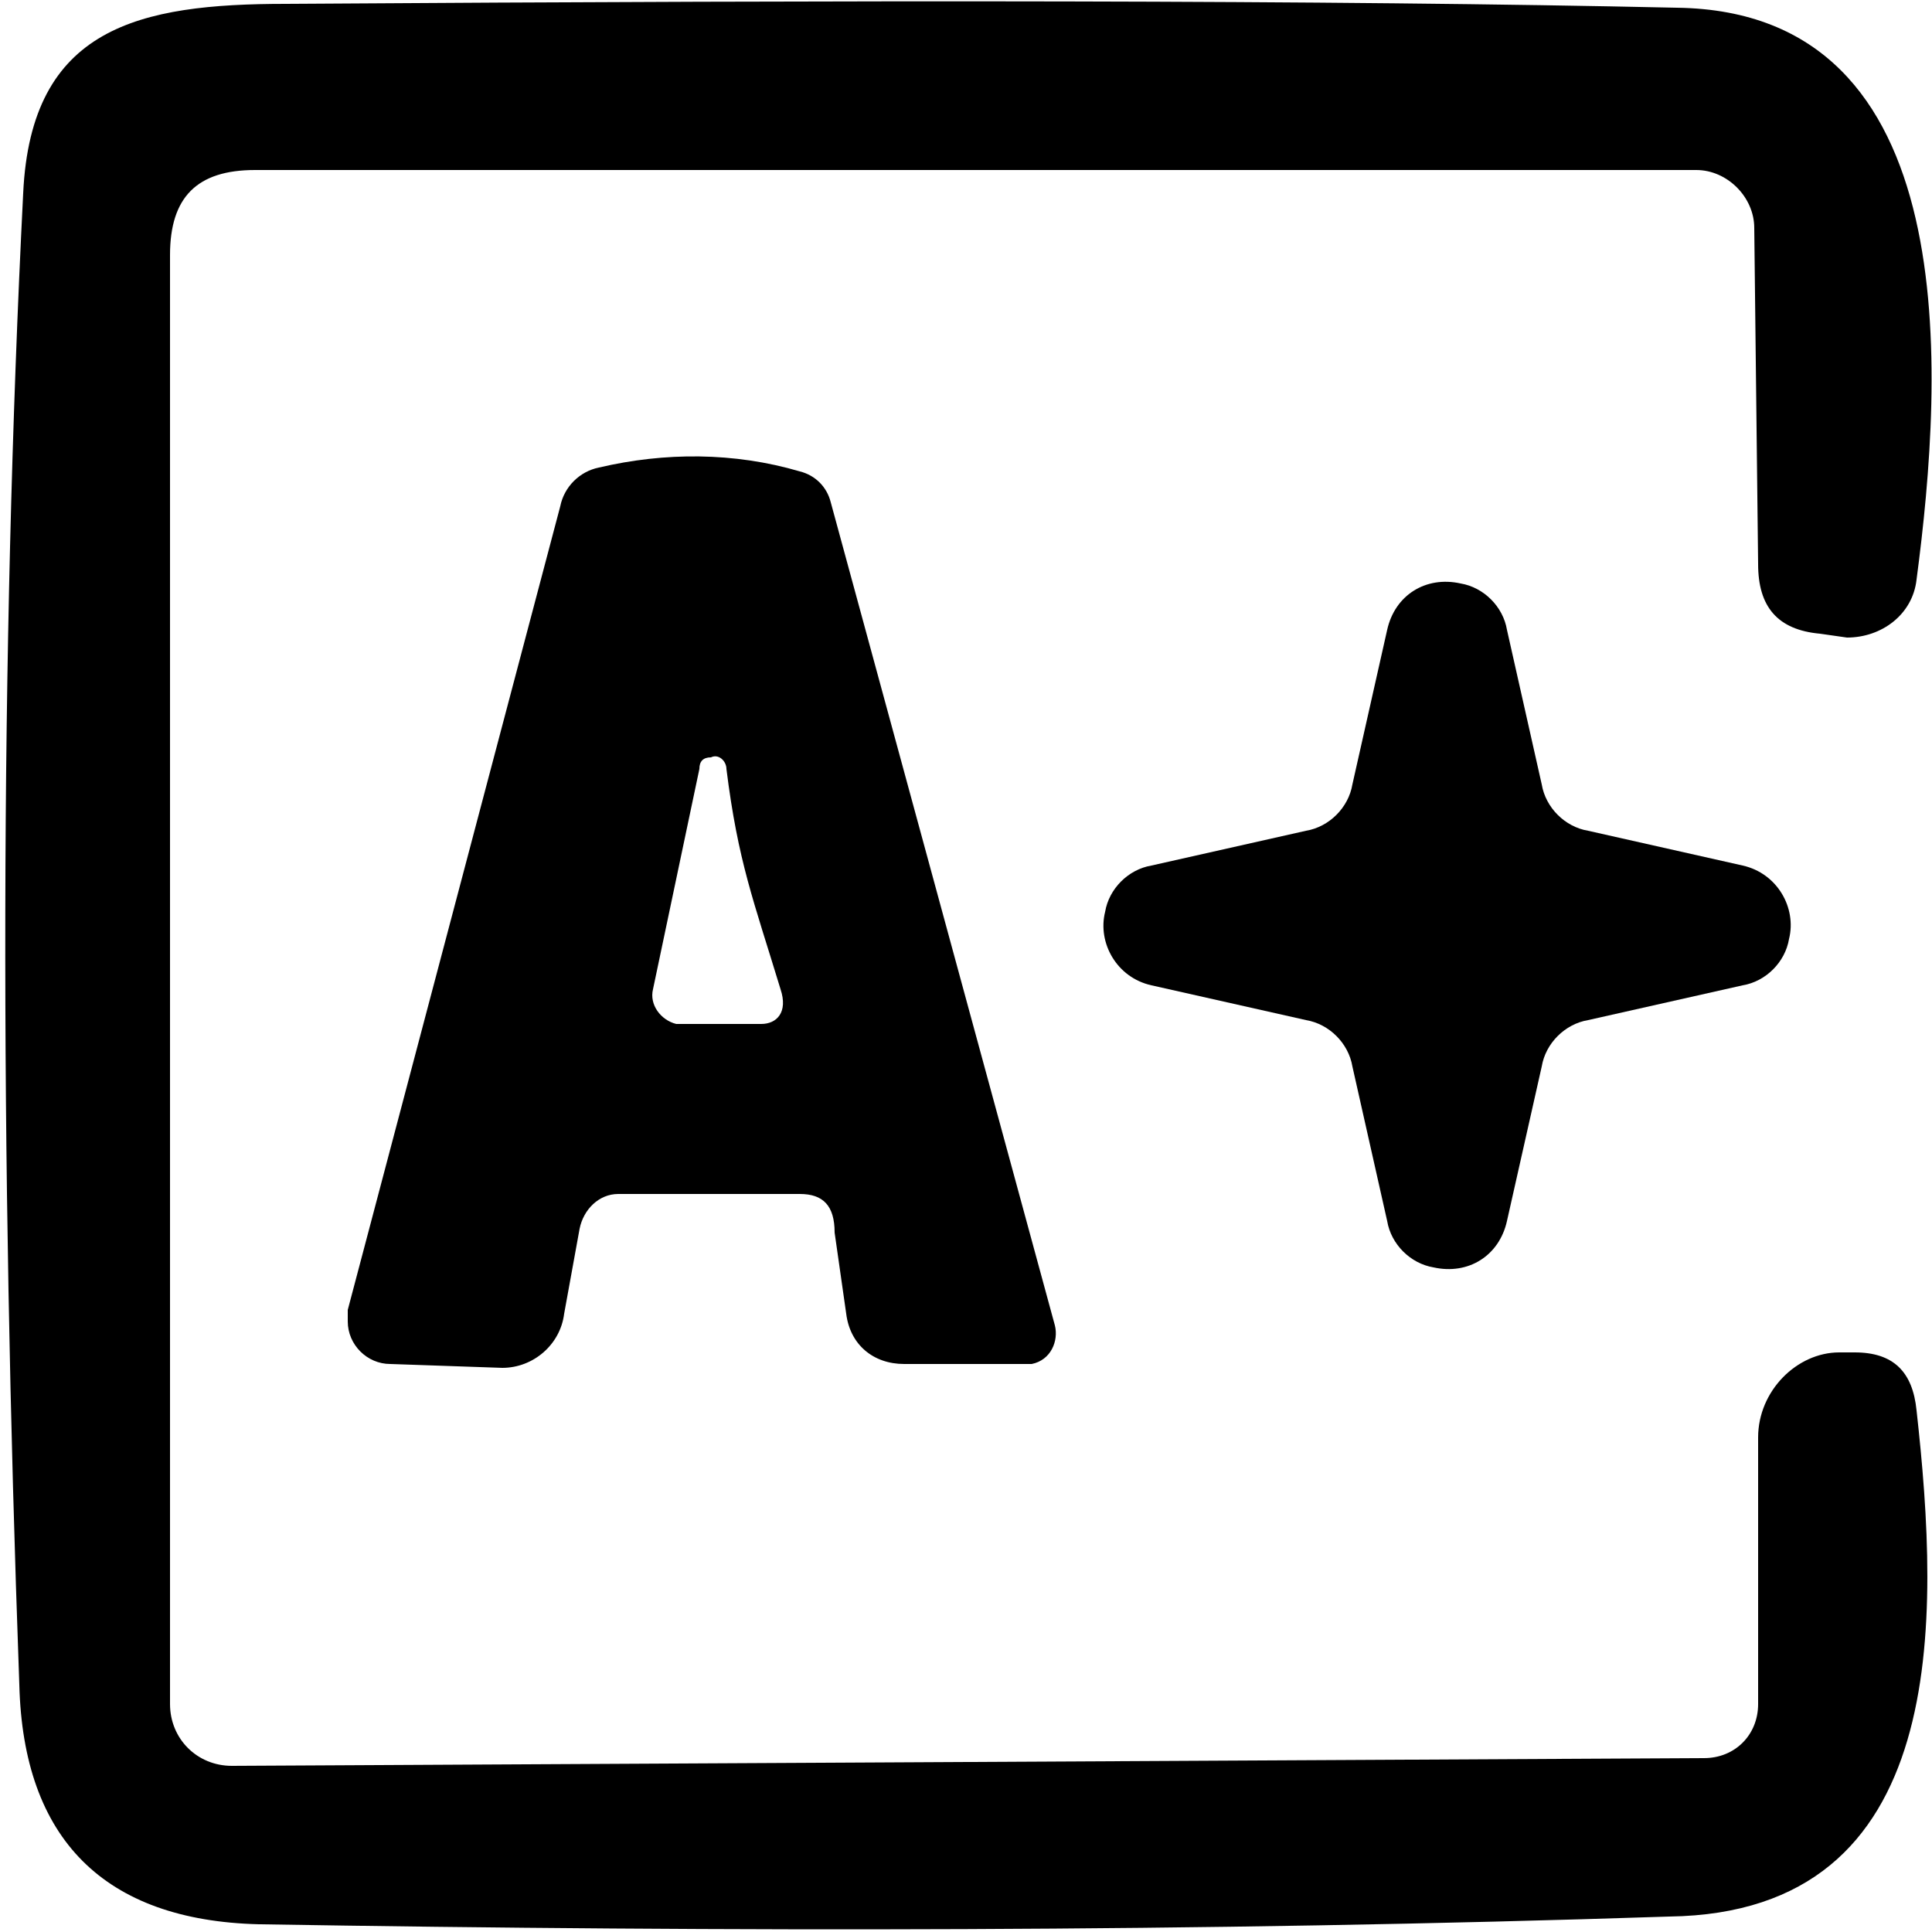 <?xml version="1.0" encoding="utf-8"?>
<!-- Generator: Adobe Illustrator 28.2.0, SVG Export Plug-In . SVG Version: 6.00 Build 0)  -->
<svg version="1.1" id="Layer_1" xmlns="http://www.w3.org/2000/svg" xmlns:xlink="http://www.w3.org/1999/xlink" x="0px" y="0px"
	 viewBox="0 0 50 50" style="enable-background:new 0 0 50 50;" xml:space="preserve">
<path class="st0" d="M45.4,5.9c0-0.8-0.7-1.5-1.5-1.5l-37.3,0c-1.5,0-2.2,0.7-2.2,2.2L4.4,44.1c0,0.9,0.7,1.6,1.6,1.6c0,0,0,0,0,0
	l38.1-0.2c0.8,0,1.4-0.6,1.4-1.4c0,0,0,0,0,0l0-6.9c0-1.2,1-2.2,2.1-2.2H48c1,0,1.5,0.5,1.6,1.5c0.6,5.4,0.9,13-6.4,13.1
	C31.1,50,18.9,50,6.7,49.8c-4-0.1-6.1-2.2-6.2-6.2C0,29.8,0,16.9,0.6,5c0.2-4.3,3-4.9,6.8-4.9C22.4,0,34.4,0,43.4,0.2
	c7.5,0.1,6.9,9.5,6.2,14.8c-0.1,0.9-0.9,1.5-1.8,1.5l-0.7-0.1c-1.1-0.1-1.6-0.7-1.6-1.8L45.4,5.9z"/>
<path class="st0" d="M20.7,30.9l-4.7,0c-0.5,0-0.9,0.4-1,0.9L14.6,34c-0.1,0.8-0.8,1.4-1.6,1.4l-2.9-0.1c-0.6,0-1.1-0.5-1.1-1.1
	c0-0.1,0-0.2,0-0.3l5.5-20.8c0.1-0.5,0.5-0.9,1-1c1.7-0.4,3.5-0.4,5.2,0.1c0.4,0.1,0.7,0.4,0.8,0.8l5.8,21.3c0.1,0.4-0.1,0.9-0.6,1
	c-0.1,0-0.1,0-0.2,0l-3.1,0c-0.8,0-1.4-0.5-1.5-1.3l-0.3-2.1C21.6,31.2,21.3,30.9,20.7,30.9z M20.2,25.6c-0.7-2.3-1.1-3.3-1.4-5.7
	c0-0.2-0.2-0.4-0.4-0.3c-0.2,0-0.3,0.1-0.3,0.3l-1.2,5.7c-0.1,0.4,0.2,0.8,0.6,0.9c0.1,0,0.1,0,0.2,0l2,0
	C20.1,26.5,20.4,26.2,20.2,25.6z"/>
<path class="st0" d="M41.1,21.5l4,0.9c0.9,0.2,1.4,1.1,1.2,1.9c-0.1,0.6-0.6,1.1-1.2,1.2l-4,0.9c-0.6,0.1-1.1,0.6-1.2,1.2l-0.9,4
	c-0.2,0.9-1,1.4-1.9,1.2c-0.6-0.1-1.1-0.6-1.2-1.2l-0.9-4c-0.1-0.6-0.6-1.1-1.2-1.2l-4-0.9c-0.9-0.2-1.4-1.1-1.2-1.9
	c0.1-0.6,0.6-1.1,1.2-1.2l4-0.9c0.6-0.1,1.1-0.6,1.2-1.2l0.9-4c0.2-0.9,1-1.4,1.9-1.2c0.6,0.1,1.1,0.6,1.2,1.2l0.9,4
	C40,20.9,40.5,21.4,41.1,21.5z"/>
</svg>
